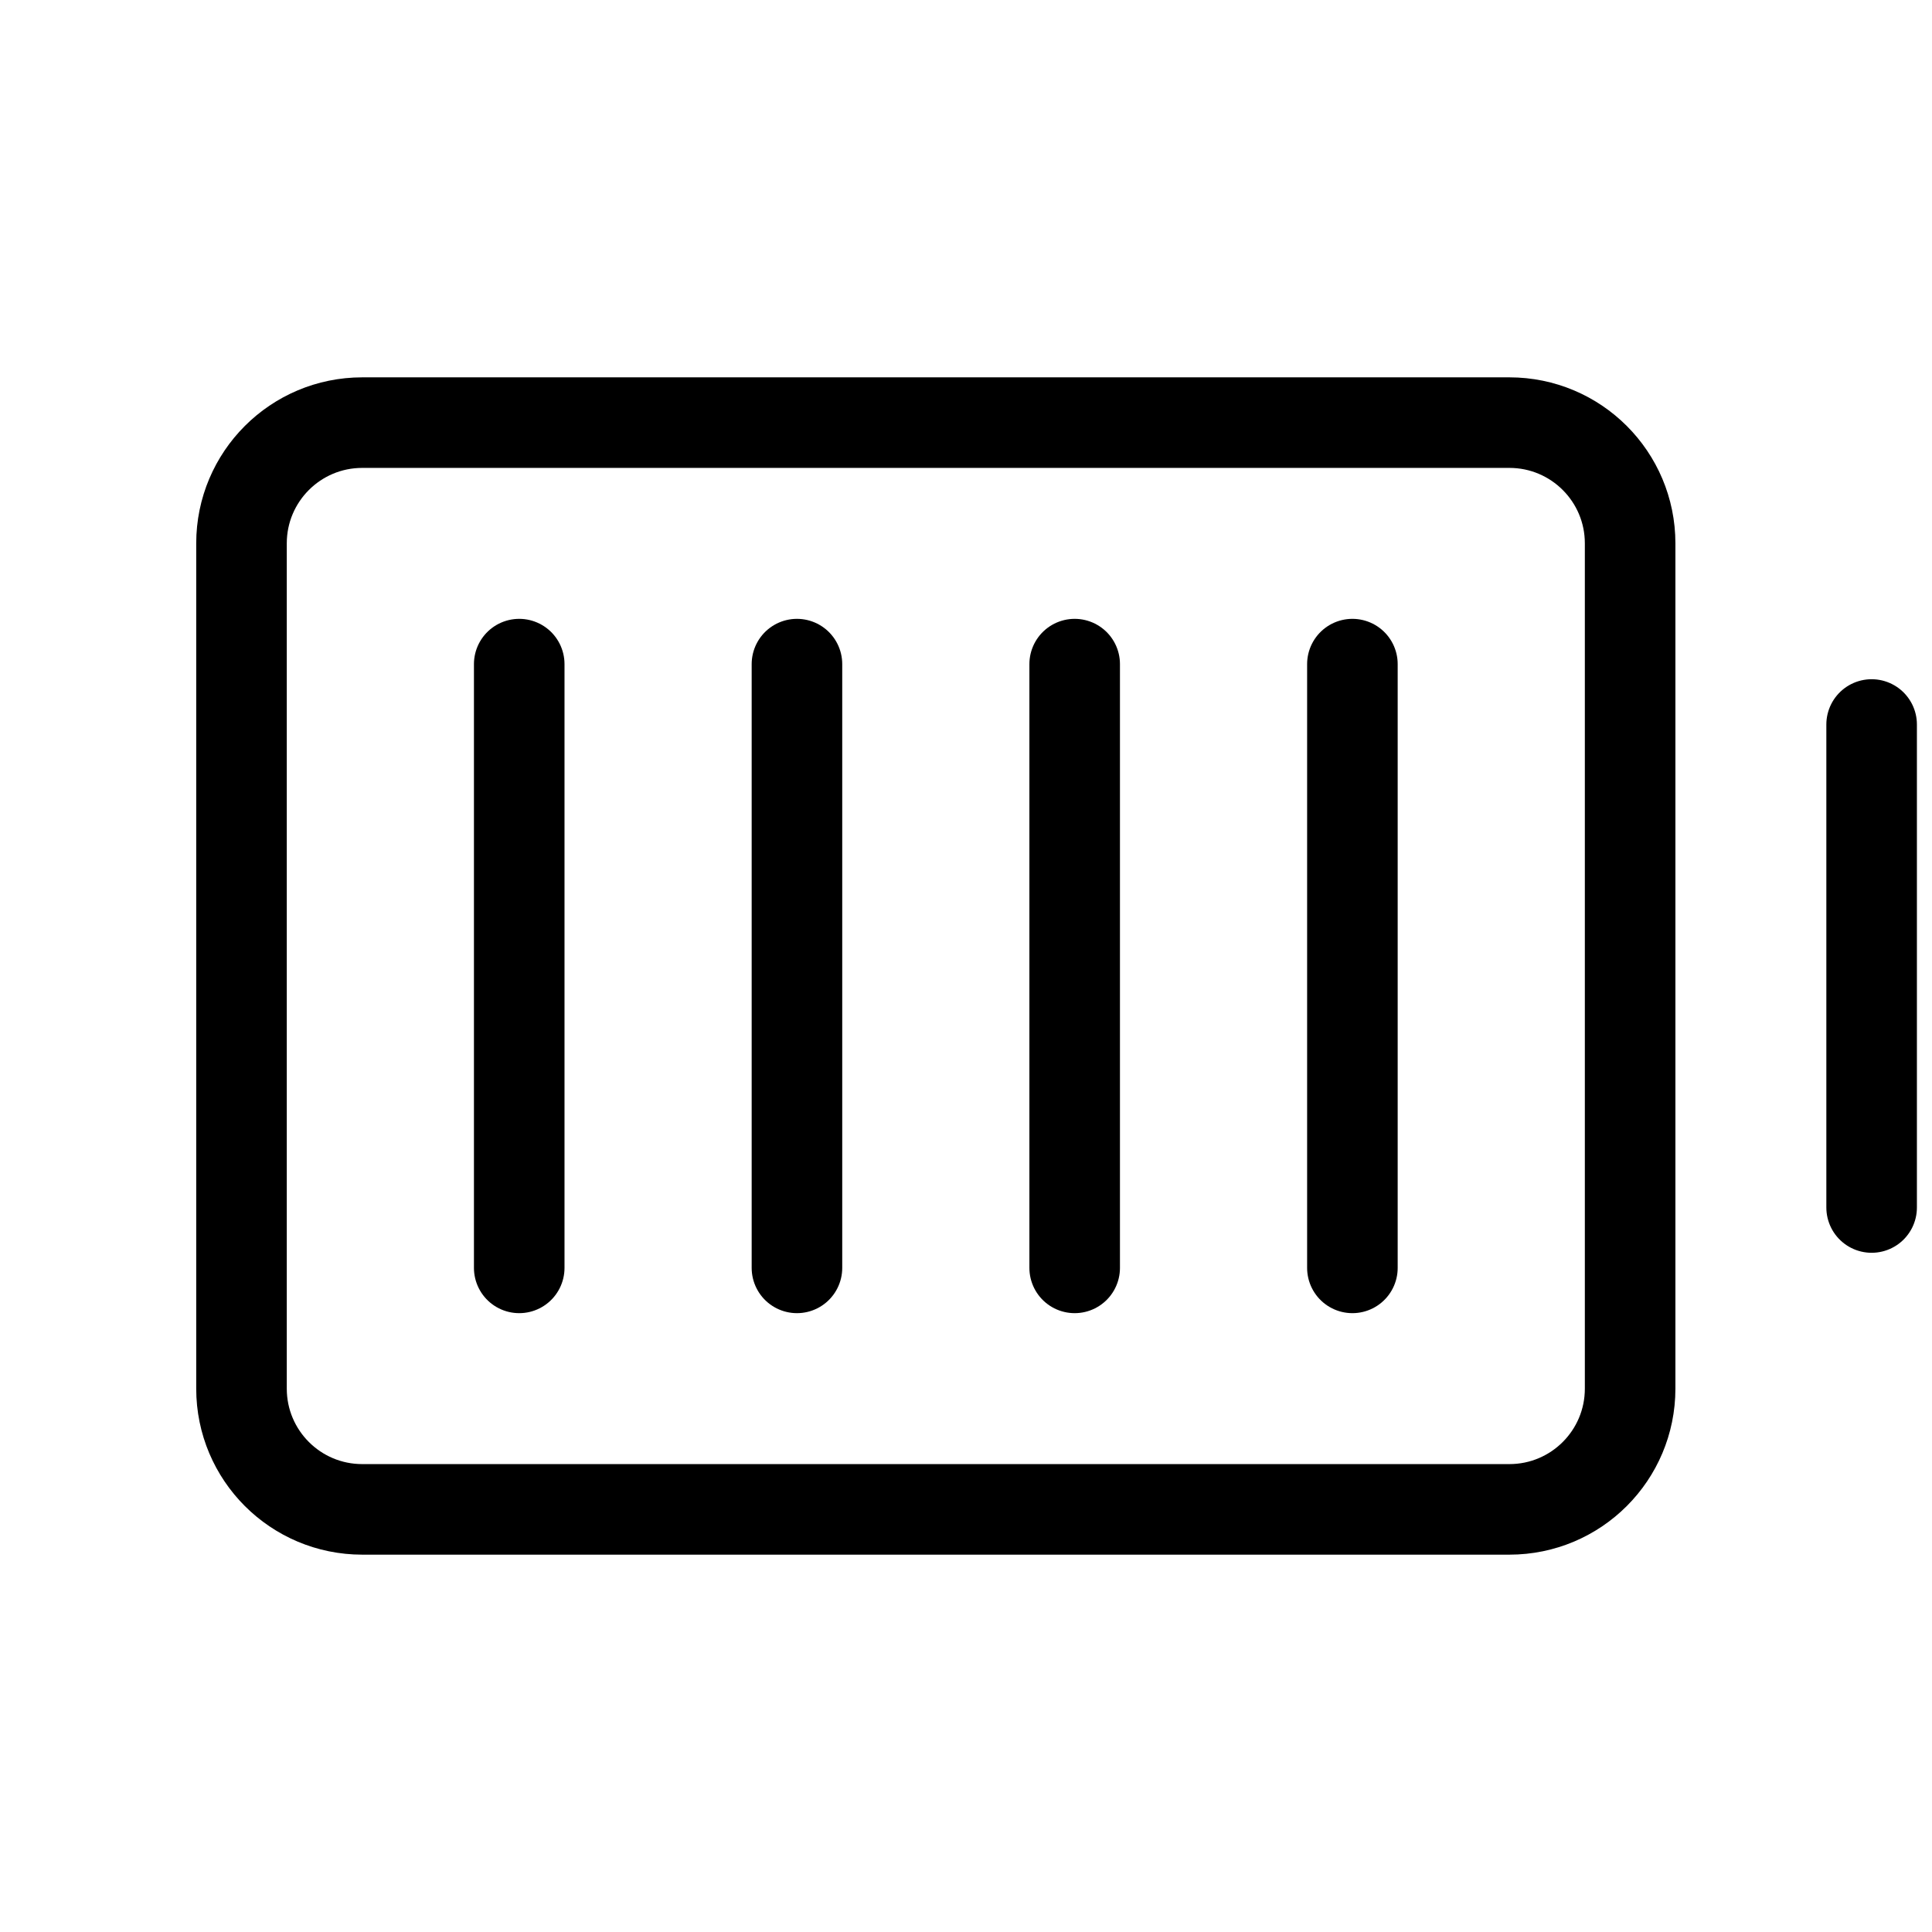 <svg width="32" height="32" viewBox="0 0 32 32" fill="none" xmlns="http://www.w3.org/2000/svg">
<path d="M31 12V20" stroke="black" stroke-width="1.5" stroke-linecap="round" stroke-linejoin="round"/>
<path d="M27 23V9C27 7.895 26.105 7 25 7L6 7C4.895 7 4 7.895 4 9V23C4 24.105 4.895 25 6 25H25C26.105 25 27 24.105 27 23Z" stroke="black" stroke-width="1.5" stroke-linecap="round" stroke-linejoin="round"/>
<path d="M17.8 21V11" stroke="black" stroke-width="1.5" stroke-linecap="round" stroke-linejoin="round"/>
<path d="M13.2 21V11" stroke="black" stroke-width="1.5" stroke-linecap="round" stroke-linejoin="round"/>
<path d="M8.6 21V11" stroke="black" stroke-width="1.5" stroke-linecap="round" stroke-linejoin="round"/>
<path d="M22.4 21V11" stroke="black" stroke-width="1.5" stroke-linecap="round" stroke-linejoin="round"/>
</svg>
